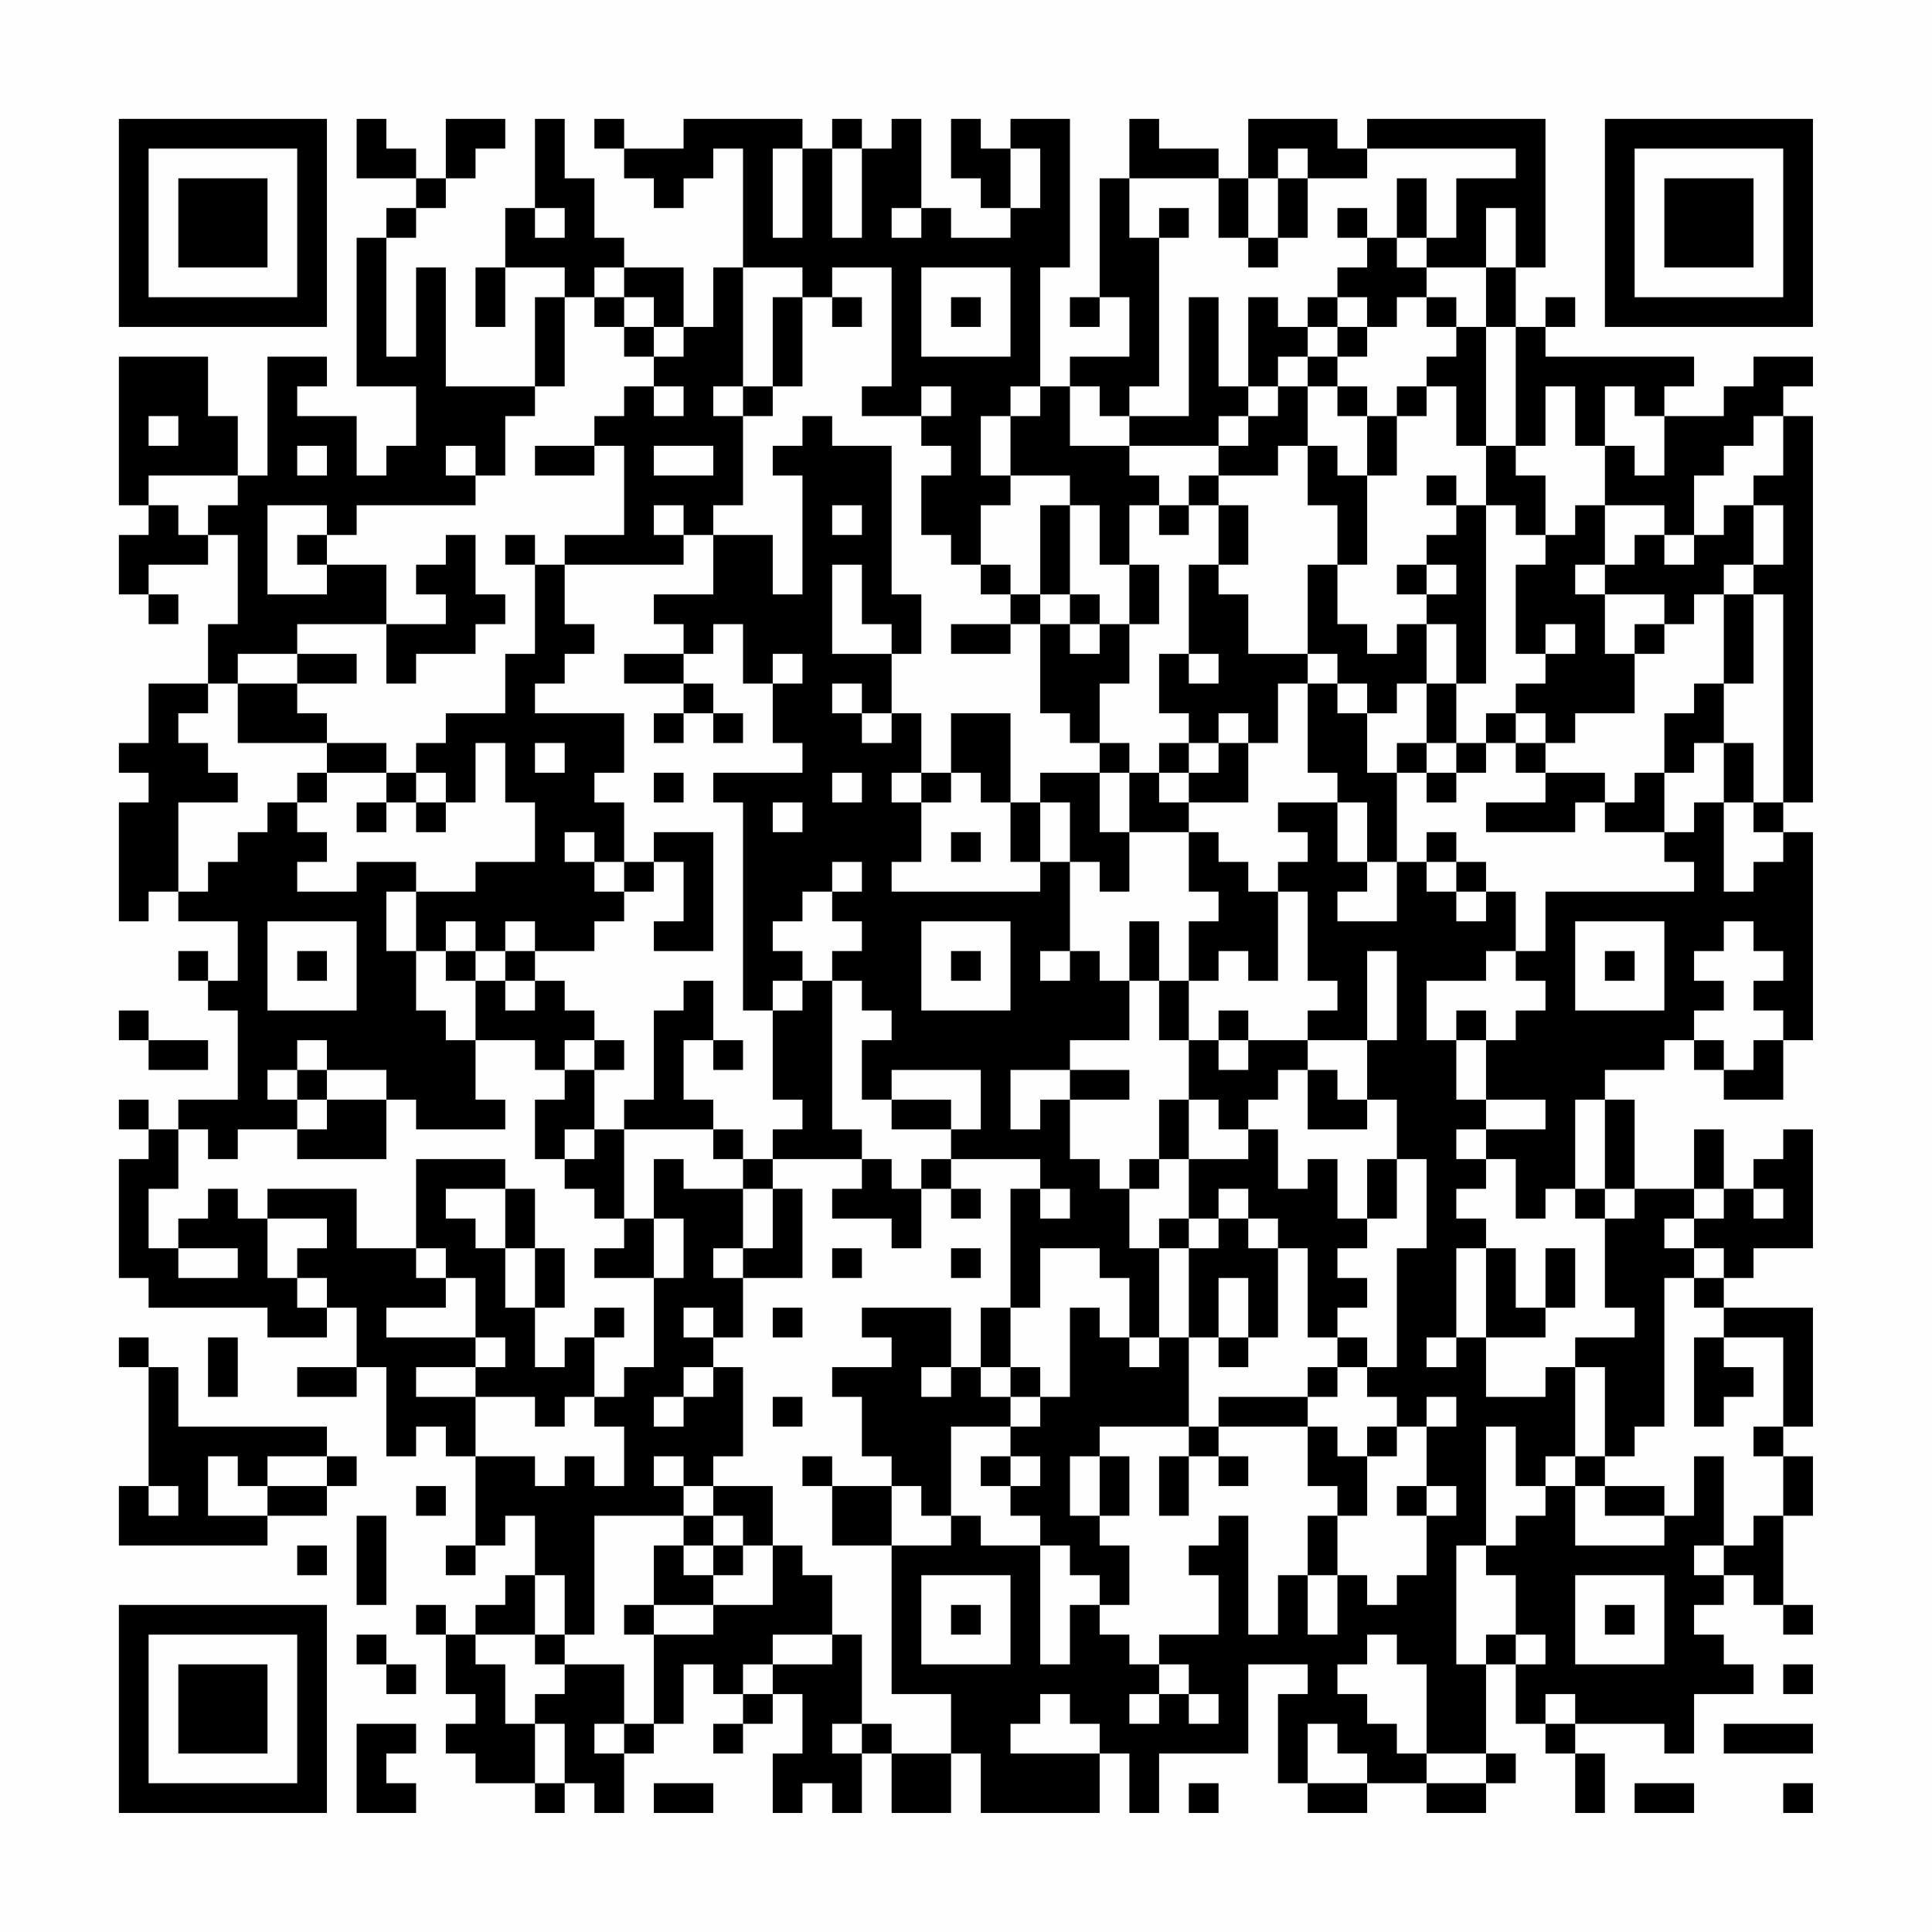 <?xml version="1.0" encoding="UTF-8"?>
<svg xmlns="http://www.w3.org/2000/svg" version="1.1" width="300" height="300" viewBox="0 0 300 300"><rect x="0" y="0" width="300" height="300" fill="#fefefe"/><g transform="scale(4.615)"><g transform="translate(4,4)"><path fill-rule="evenodd" d="M8 0L8 2L10 2L10 3L9 3L9 4L8 4L8 9L10 9L10 11L9 11L9 12L8 12L8 10L6 10L6 9L7 9L7 8L5 8L5 12L4 12L4 10L3 10L3 8L0 8L0 13L1 13L1 14L0 14L0 16L1 16L1 17L2 17L2 16L1 16L1 15L3 15L3 14L4 14L4 17L3 17L3 19L1 19L1 21L0 21L0 22L1 22L1 23L0 23L0 27L1 27L1 26L2 26L2 27L4 27L4 29L3 29L3 28L2 28L2 29L3 29L3 30L4 30L4 33L2 33L2 34L1 34L1 33L0 33L0 34L1 34L1 35L0 35L0 39L1 39L1 40L5 40L5 41L7 41L7 40L8 40L8 42L6 42L6 43L8 43L8 42L9 42L9 45L10 45L10 44L11 44L11 45L12 45L12 48L11 48L11 49L12 49L12 48L13 48L13 47L14 47L14 49L13 49L13 50L12 50L12 51L11 51L11 50L10 50L10 51L11 51L11 53L12 53L12 54L11 54L11 55L12 55L12 56L14 56L14 57L15 57L15 56L16 56L16 57L17 57L17 55L18 55L18 54L19 54L19 52L20 52L20 53L21 53L21 54L20 54L20 55L21 55L21 54L22 54L22 53L23 53L23 55L22 55L22 57L23 57L23 56L24 56L24 57L25 57L25 55L26 55L26 57L28 57L28 55L29 55L29 57L33 57L33 55L34 55L34 57L35 57L35 55L38 55L38 52L40 52L40 53L39 53L39 56L40 56L40 57L42 57L42 56L44 56L44 57L46 57L46 56L47 56L47 55L46 55L46 52L47 52L47 54L48 54L48 55L49 55L49 57L50 57L50 55L49 55L49 54L52 54L52 55L53 55L53 53L55 53L55 52L54 52L54 51L53 51L53 50L54 50L54 49L55 49L55 50L56 50L56 51L57 51L57 50L56 50L56 47L57 47L57 45L56 45L56 44L57 44L57 40L54 40L54 39L55 39L55 38L57 38L57 34L56 34L56 35L55 35L55 36L54 36L54 34L53 34L53 36L51 36L51 33L50 33L50 32L52 32L52 31L53 31L53 32L54 32L54 33L56 33L56 31L57 31L57 24L56 24L56 23L57 23L57 10L56 10L56 9L57 9L57 8L55 8L55 9L54 9L54 10L52 10L52 9L53 9L53 8L48 8L48 7L49 7L49 6L48 6L48 7L47 7L47 5L48 5L48 0L42 0L42 1L41 1L41 0L38 0L38 2L37 2L37 1L35 1L35 0L34 0L34 2L33 2L33 6L32 6L32 7L33 7L33 6L34 6L34 8L32 8L32 9L31 9L31 5L32 5L32 0L30 0L30 1L29 1L29 0L28 0L28 2L29 2L29 3L30 3L30 4L28 4L28 3L27 3L27 0L26 0L26 1L25 1L25 0L24 0L24 1L23 1L23 0L19 0L19 1L17 1L17 0L16 0L16 1L17 1L17 2L18 2L18 3L19 3L19 2L20 2L20 1L21 1L21 5L20 5L20 7L19 7L19 5L17 5L17 4L16 4L16 2L15 2L15 0L14 0L14 3L13 3L13 5L12 5L12 7L13 7L13 5L15 5L15 6L14 6L14 9L11 9L11 5L10 5L10 8L9 8L9 4L10 4L10 3L11 3L11 2L12 2L12 1L13 1L13 0L11 0L11 2L10 2L10 1L9 1L9 0ZM22 1L22 4L23 4L23 1ZM24 1L24 4L25 4L25 1ZM30 1L30 3L31 3L31 1ZM39 1L39 2L38 2L38 4L37 4L37 2L34 2L34 4L35 4L35 9L34 9L34 10L33 10L33 9L32 9L32 11L34 11L34 12L35 12L35 13L34 13L34 15L33 15L33 13L32 13L32 12L30 12L30 10L31 10L31 9L30 9L30 10L29 10L29 12L30 12L30 13L29 13L29 15L28 15L28 14L27 14L27 12L28 12L28 11L27 11L27 10L28 10L28 9L27 9L27 10L25 10L25 9L26 9L26 5L24 5L24 6L23 6L23 5L21 5L21 9L20 9L20 10L21 10L21 13L20 13L20 14L19 14L19 13L18 13L18 14L19 14L19 15L15 15L15 14L17 14L17 11L16 11L16 10L17 10L17 9L18 9L18 10L19 10L19 9L18 9L18 8L19 8L19 7L18 7L18 6L17 6L17 5L16 5L16 6L15 6L15 9L14 9L14 10L13 10L13 12L12 12L12 11L11 11L11 12L12 12L12 13L8 13L8 14L7 14L7 13L5 13L5 16L7 16L7 15L9 15L9 17L6 17L6 18L4 18L4 19L3 19L3 20L2 20L2 21L3 21L3 22L4 22L4 23L2 23L2 26L3 26L3 25L4 25L4 24L5 24L5 23L6 23L6 24L7 24L7 25L6 25L6 26L8 26L8 25L10 25L10 26L9 26L9 28L10 28L10 30L11 30L11 31L12 31L12 33L13 33L13 34L10 34L10 33L9 33L9 32L7 32L7 31L6 31L6 32L5 32L5 33L6 33L6 34L4 34L4 35L3 35L3 34L2 34L2 36L1 36L1 38L2 38L2 39L4 39L4 38L2 38L2 37L3 37L3 36L4 36L4 37L5 37L5 39L6 39L6 40L7 40L7 39L6 39L6 38L7 38L7 37L5 37L5 36L8 36L8 38L10 38L10 39L11 39L11 40L9 40L9 41L12 41L12 42L10 42L10 43L12 43L12 45L14 45L14 46L15 46L15 45L16 45L16 46L17 46L17 44L16 44L16 43L17 43L17 42L18 42L18 39L19 39L19 37L18 37L18 35L19 35L19 36L21 36L21 38L20 38L20 39L21 39L21 41L20 41L20 40L19 40L19 41L20 41L20 42L19 42L19 43L18 43L18 44L19 44L19 43L20 43L20 42L21 42L21 45L20 45L20 46L19 46L19 45L18 45L18 46L19 46L19 47L16 47L16 51L15 51L15 49L14 49L14 51L12 51L12 52L13 52L13 54L14 54L14 56L15 56L15 54L14 54L14 53L15 53L15 52L17 52L17 54L16 54L16 55L17 55L17 54L18 54L18 51L20 51L20 50L22 50L22 48L23 48L23 49L24 49L24 51L22 51L22 52L21 52L21 53L22 53L22 52L24 52L24 51L25 51L25 54L24 54L24 55L25 55L25 54L26 54L26 55L28 55L28 53L26 53L26 48L28 48L28 47L29 47L29 48L31 48L31 52L32 52L32 50L33 50L33 51L34 51L34 52L35 52L35 53L34 53L34 54L35 54L35 53L36 53L36 54L37 54L37 53L36 53L36 52L35 52L35 51L37 51L37 49L36 49L36 48L37 48L37 47L38 47L38 51L39 51L39 49L40 49L40 51L41 51L41 49L42 49L42 50L43 50L43 49L44 49L44 47L45 47L45 46L44 46L44 44L45 44L45 43L44 43L44 44L43 44L43 43L42 43L42 42L43 42L43 38L44 38L44 35L43 35L43 33L42 33L42 31L43 31L43 28L42 28L42 31L40 31L40 30L41 30L41 29L40 29L40 26L39 26L39 25L40 25L40 24L39 24L39 23L41 23L41 25L42 25L42 26L41 26L41 27L43 27L43 25L44 25L44 26L45 26L45 27L46 27L46 26L47 26L47 28L46 28L46 29L44 29L44 31L45 31L45 33L46 33L46 34L45 34L45 35L46 35L46 36L45 36L45 37L46 37L46 38L45 38L45 41L44 41L44 42L45 42L45 41L46 41L46 43L48 43L48 42L49 42L49 45L48 45L48 46L47 46L47 44L46 44L46 48L45 48L45 52L46 52L46 51L47 51L47 52L48 52L48 51L47 51L47 49L46 49L46 48L47 48L47 47L48 47L48 46L49 46L49 48L52 48L52 47L53 47L53 45L54 45L54 48L53 48L53 49L54 49L54 48L55 48L55 47L56 47L56 45L55 45L55 44L56 44L56 41L54 41L54 40L53 40L53 39L54 39L54 38L53 38L53 37L54 37L54 36L53 36L53 37L52 37L52 38L53 38L53 39L52 39L52 44L51 44L51 45L50 45L50 42L49 42L49 41L51 41L51 40L50 40L50 37L51 37L51 36L50 36L50 33L49 33L49 36L48 36L48 37L47 37L47 35L46 35L46 34L48 34L48 33L46 33L46 31L47 31L47 30L48 30L48 29L47 29L47 28L48 28L48 26L53 26L53 25L52 25L52 24L53 24L53 23L54 23L54 26L55 26L55 25L56 25L56 24L55 24L55 23L56 23L56 16L55 16L55 15L56 15L56 13L55 13L55 12L56 12L56 10L55 10L55 11L54 11L54 12L53 12L53 14L52 14L52 13L50 13L50 11L51 11L51 12L52 12L52 10L51 10L51 9L50 9L50 11L49 11L49 9L48 9L48 11L47 11L47 7L46 7L46 5L47 5L47 3L46 3L46 5L44 5L44 4L45 4L45 2L47 2L47 1L42 1L42 2L40 2L40 1ZM39 2L39 4L38 4L38 5L39 5L39 4L40 4L40 2ZM43 2L43 4L42 4L42 3L41 3L41 4L42 4L42 5L41 5L41 6L40 6L40 7L39 7L39 6L38 6L38 9L37 9L37 6L36 6L36 10L34 10L34 11L37 11L37 12L36 12L36 13L35 13L35 14L36 14L36 13L37 13L37 15L36 15L36 18L35 18L35 20L36 20L36 21L35 21L35 22L34 22L34 21L33 21L33 19L34 19L34 17L35 17L35 15L34 15L34 17L33 17L33 16L32 16L32 13L31 13L31 16L30 16L30 15L29 15L29 16L30 16L30 17L28 17L28 18L30 18L30 17L31 17L31 20L32 20L32 21L33 21L33 22L31 22L31 23L30 23L30 20L28 20L28 22L27 22L27 20L26 20L26 18L27 18L27 16L26 16L26 11L24 11L24 10L23 10L23 11L22 11L22 12L23 12L23 16L22 16L22 14L20 14L20 16L18 16L18 17L19 17L19 18L17 18L17 19L19 19L19 20L18 20L18 21L19 21L19 20L20 20L20 21L21 21L21 20L20 20L20 19L19 19L19 18L20 18L20 17L21 17L21 19L22 19L22 21L23 21L23 22L20 22L20 23L21 23L21 30L22 30L22 33L23 33L23 34L22 34L22 35L21 35L21 34L20 34L20 33L19 33L19 31L20 31L20 32L21 32L21 31L20 31L20 29L19 29L19 30L18 30L18 33L17 33L17 34L16 34L16 32L17 32L17 31L16 31L16 30L15 30L15 29L14 29L14 28L16 28L16 27L17 27L17 26L18 26L18 25L19 25L19 27L18 27L18 28L20 28L20 24L18 24L18 25L17 25L17 23L16 23L16 22L17 22L17 20L14 20L14 19L15 19L15 18L16 18L16 17L15 17L15 15L14 15L14 14L13 14L13 15L14 15L14 18L13 18L13 20L11 20L11 21L10 21L10 22L9 22L9 21L7 21L7 20L6 20L6 19L8 19L8 18L6 18L6 19L4 19L4 21L7 21L7 22L6 22L6 23L7 23L7 22L9 22L9 23L8 23L8 24L9 24L9 23L10 23L10 24L11 24L11 23L12 23L12 21L13 21L13 23L14 23L14 25L12 25L12 26L10 26L10 28L11 28L11 29L12 29L12 31L14 31L14 32L15 32L15 33L14 33L14 35L15 35L15 36L16 36L16 37L17 37L17 38L16 38L16 39L18 39L18 37L17 37L17 34L20 34L20 35L21 35L21 36L22 36L22 38L21 38L21 39L23 39L23 36L22 36L22 35L25 35L25 36L24 36L24 37L26 37L26 38L27 38L27 36L28 36L28 37L29 37L29 36L28 36L28 35L31 35L31 36L30 36L30 40L29 40L29 42L28 42L28 40L25 40L25 41L26 41L26 42L24 42L24 43L25 43L25 45L26 45L26 46L24 46L24 45L23 45L23 46L24 46L24 48L26 48L26 46L27 46L27 47L28 47L28 44L30 44L30 45L29 45L29 46L30 46L30 47L31 47L31 48L32 48L32 49L33 49L33 50L34 50L34 48L33 48L33 47L34 47L34 45L33 45L33 44L36 44L36 45L35 45L35 47L36 47L36 45L37 45L37 46L38 46L38 45L37 45L37 44L40 44L40 46L41 46L41 47L40 47L40 49L41 49L41 47L42 47L42 45L43 45L43 44L42 44L42 45L41 45L41 44L40 44L40 43L41 43L41 42L42 42L42 41L41 41L41 40L42 40L42 39L41 39L41 38L42 38L42 37L43 37L43 35L42 35L42 37L41 37L41 35L40 35L40 36L39 36L39 34L38 34L38 33L39 33L39 32L40 32L40 34L42 34L42 33L41 33L41 32L40 32L40 31L38 31L38 30L37 30L37 31L36 31L36 29L37 29L37 28L38 28L38 29L39 29L39 26L38 26L38 25L37 25L37 24L36 24L36 23L38 23L38 21L39 21L39 19L40 19L40 22L41 22L41 23L42 23L42 25L43 25L43 22L44 22L44 23L45 23L45 22L46 22L46 21L47 21L47 22L48 22L48 23L46 23L46 24L49 24L49 23L50 23L50 24L52 24L52 22L53 22L53 21L54 21L54 23L55 23L55 21L54 21L54 19L55 19L55 16L54 16L54 15L55 15L55 13L54 13L54 14L53 14L53 15L52 15L52 14L51 14L51 15L50 15L50 13L49 13L49 14L48 14L48 12L47 12L47 11L46 11L46 7L45 7L45 6L44 6L44 5L43 5L43 4L44 4L44 2ZM14 3L14 4L15 4L15 3ZM26 3L26 4L27 4L27 3ZM35 3L35 4L36 4L36 3ZM27 5L27 8L30 8L30 5ZM16 6L16 7L17 7L17 8L18 8L18 7L17 7L17 6ZM22 6L22 9L21 9L21 10L22 10L22 9L23 9L23 6ZM24 6L24 7L25 7L25 6ZM28 6L28 7L29 7L29 6ZM41 6L41 7L40 7L40 8L39 8L39 9L38 9L38 10L37 10L37 11L38 11L38 10L39 10L39 9L40 9L40 11L39 11L39 12L37 12L37 13L38 13L38 15L37 15L37 16L38 16L38 18L40 18L40 19L41 19L41 20L42 20L42 22L43 22L43 21L44 21L44 22L45 22L45 21L46 21L46 20L47 20L47 21L48 21L48 22L50 22L50 23L51 23L51 22L52 22L52 20L53 20L53 19L54 19L54 16L53 16L53 17L52 17L52 16L50 16L50 15L49 15L49 16L50 16L50 18L51 18L51 20L49 20L49 21L48 21L48 20L47 20L47 19L48 19L48 18L49 18L49 17L48 17L48 18L47 18L47 15L48 15L48 14L47 14L47 13L46 13L46 11L45 11L45 9L44 9L44 8L45 8L45 7L44 7L44 6L43 6L43 7L42 7L42 6ZM41 7L41 8L40 8L40 9L41 9L41 10L42 10L42 12L41 12L41 11L40 11L40 13L41 13L41 15L40 15L40 18L41 18L41 19L42 19L42 20L43 20L43 19L44 19L44 21L45 21L45 19L46 19L46 13L45 13L45 12L44 12L44 13L45 13L45 14L44 14L44 15L43 15L43 16L44 16L44 17L43 17L43 18L42 18L42 17L41 17L41 15L42 15L42 12L43 12L43 10L44 10L44 9L43 9L43 10L42 10L42 9L41 9L41 8L42 8L42 7ZM1 10L1 11L2 11L2 10ZM6 11L6 12L7 12L7 11ZM14 11L14 12L16 12L16 11ZM18 11L18 12L20 12L20 11ZM1 12L1 13L2 13L2 14L3 14L3 13L4 13L4 12ZM24 13L24 14L25 14L25 13ZM6 14L6 15L7 15L7 14ZM11 14L11 15L10 15L10 16L11 16L11 17L9 17L9 19L10 19L10 18L12 18L12 17L13 17L13 16L12 16L12 14ZM24 15L24 18L26 18L26 17L25 17L25 15ZM44 15L44 16L45 16L45 15ZM31 16L31 17L32 17L32 18L33 18L33 17L32 17L32 16ZM44 17L44 19L45 19L45 17ZM51 17L51 18L52 18L52 17ZM22 18L22 19L23 19L23 18ZM36 18L36 19L37 19L37 18ZM24 19L24 20L25 20L25 21L26 21L26 20L25 20L25 19ZM37 20L37 21L36 21L36 22L35 22L35 23L36 23L36 22L37 22L37 21L38 21L38 20ZM14 21L14 22L15 22L15 21ZM10 22L10 23L11 23L11 22ZM18 22L18 23L19 23L19 22ZM24 22L24 23L25 23L25 22ZM26 22L26 23L27 23L27 25L26 25L26 26L31 26L31 25L32 25L32 28L31 28L31 29L32 29L32 28L33 28L33 29L34 29L34 31L32 31L32 32L30 32L30 34L31 34L31 33L32 33L32 35L33 35L33 36L34 36L34 38L35 38L35 41L34 41L34 39L33 39L33 38L31 38L31 40L30 40L30 42L29 42L29 43L30 43L30 44L31 44L31 43L32 43L32 40L33 40L33 41L34 41L34 42L35 42L35 41L36 41L36 44L37 44L37 43L40 43L40 42L41 42L41 41L40 41L40 38L39 38L39 37L38 37L38 36L37 36L37 37L36 37L36 35L38 35L38 34L37 34L37 33L36 33L36 31L35 31L35 29L36 29L36 27L37 27L37 26L36 26L36 24L34 24L34 22L33 22L33 24L34 24L34 26L33 26L33 25L32 25L32 23L31 23L31 25L30 25L30 23L29 23L29 22L28 22L28 23L27 23L27 22ZM22 23L22 24L23 24L23 23ZM15 24L15 25L16 25L16 26L17 26L17 25L16 25L16 24ZM28 24L28 25L29 25L29 24ZM44 24L44 25L45 25L45 26L46 26L46 25L45 25L45 24ZM24 25L24 26L23 26L23 27L22 27L22 28L23 28L23 29L22 29L22 30L23 30L23 29L24 29L24 34L25 34L25 35L26 35L26 36L27 36L27 35L28 35L28 34L29 34L29 32L26 32L26 33L25 33L25 31L26 31L26 30L25 30L25 29L24 29L24 28L25 28L25 27L24 27L24 26L25 26L25 25ZM5 27L5 30L8 30L8 27ZM11 27L11 28L12 28L12 29L13 29L13 30L14 30L14 29L13 29L13 28L14 28L14 27L13 27L13 28L12 28L12 27ZM27 27L27 30L30 30L30 27ZM34 27L34 29L35 29L35 27ZM49 27L49 30L52 30L52 27ZM54 27L54 28L53 28L53 29L54 29L54 30L53 30L53 31L54 31L54 32L55 32L55 31L56 31L56 30L55 30L55 29L56 29L56 28L55 28L55 27ZM6 28L6 29L7 29L7 28ZM28 28L28 29L29 29L29 28ZM50 28L50 29L51 29L51 28ZM0 30L0 31L1 31L1 32L3 32L3 31L1 31L1 30ZM45 30L45 31L46 31L46 30ZM15 31L15 32L16 32L16 31ZM37 31L37 32L38 32L38 31ZM6 32L6 33L7 33L7 34L6 34L6 35L9 35L9 33L7 33L7 32ZM32 32L32 33L34 33L34 32ZM26 33L26 34L28 34L28 33ZM35 33L35 35L34 35L34 36L35 36L35 35L36 35L36 33ZM15 34L15 35L16 35L16 34ZM10 35L10 38L11 38L11 39L12 39L12 41L13 41L13 42L12 42L12 43L14 43L14 44L15 44L15 43L16 43L16 41L17 41L17 40L16 40L16 41L15 41L15 42L14 42L14 40L15 40L15 38L14 38L14 36L13 36L13 35ZM11 36L11 37L12 37L12 38L13 38L13 40L14 40L14 38L13 38L13 36ZM31 36L31 37L32 37L32 36ZM49 36L49 37L50 37L50 36ZM55 36L55 37L56 37L56 36ZM35 37L35 38L36 38L36 41L37 41L37 42L38 42L38 41L39 41L39 38L38 38L38 37L37 37L37 38L36 38L36 37ZM24 38L24 39L25 39L25 38ZM28 38L28 39L29 39L29 38ZM46 38L46 41L48 41L48 40L49 40L49 38L48 38L48 40L47 40L47 38ZM37 39L37 41L38 41L38 39ZM22 40L22 41L23 41L23 40ZM0 41L0 42L1 42L1 46L0 46L0 48L5 48L5 47L7 47L7 46L8 46L8 45L7 45L7 44L2 44L2 42L1 42L1 41ZM3 41L3 43L4 43L4 41ZM53 41L53 44L54 44L54 43L55 43L55 42L54 42L54 41ZM27 42L27 43L28 43L28 42ZM30 42L30 43L31 43L31 42ZM22 43L22 44L23 44L23 43ZM3 45L3 47L5 47L5 46L7 46L7 45L5 45L5 46L4 46L4 45ZM30 45L30 46L31 46L31 45ZM32 45L32 47L33 47L33 45ZM49 45L49 46L50 46L50 47L52 47L52 46L50 46L50 45ZM1 46L1 47L2 47L2 46ZM10 46L10 47L11 47L11 46ZM20 46L20 47L19 47L19 48L18 48L18 50L17 50L17 51L18 51L18 50L20 50L20 49L21 49L21 48L22 48L22 46ZM43 46L43 47L44 47L44 46ZM8 47L8 50L9 50L9 47ZM20 47L20 48L19 48L19 49L20 49L20 48L21 48L21 47ZM6 48L6 49L7 49L7 48ZM27 49L27 52L30 52L30 49ZM49 49L49 52L52 52L52 49ZM28 50L28 51L29 51L29 50ZM50 50L50 51L51 51L51 50ZM8 51L8 52L9 52L9 53L10 53L10 52L9 52L9 51ZM14 51L14 52L15 52L15 51ZM42 51L42 52L41 52L41 53L42 53L42 54L43 54L43 55L44 55L44 56L46 56L46 55L44 55L44 52L43 52L43 51ZM56 52L56 53L57 53L57 52ZM31 53L31 54L30 54L30 55L33 55L33 54L32 54L32 53ZM48 53L48 54L49 54L49 53ZM8 54L8 57L10 57L10 56L9 56L9 55L10 55L10 54ZM40 54L40 56L42 56L42 55L41 55L41 54ZM54 54L54 55L57 55L57 54ZM18 56L18 57L20 57L20 56ZM36 56L36 57L37 57L37 56ZM51 56L51 57L53 57L53 56ZM56 56L56 57L57 57L57 56ZM0 0L0 7L7 7L7 0ZM1 1L1 6L6 6L6 1ZM2 2L2 5L5 5L5 2ZM50 0L50 7L57 7L57 0ZM51 1L51 6L56 6L56 1ZM52 2L52 5L55 5L55 2ZM0 50L0 57L7 57L7 50ZM1 51L1 56L6 56L6 51ZM2 52L2 55L5 55L5 52Z" fill="#000000"/></g></g></svg>
